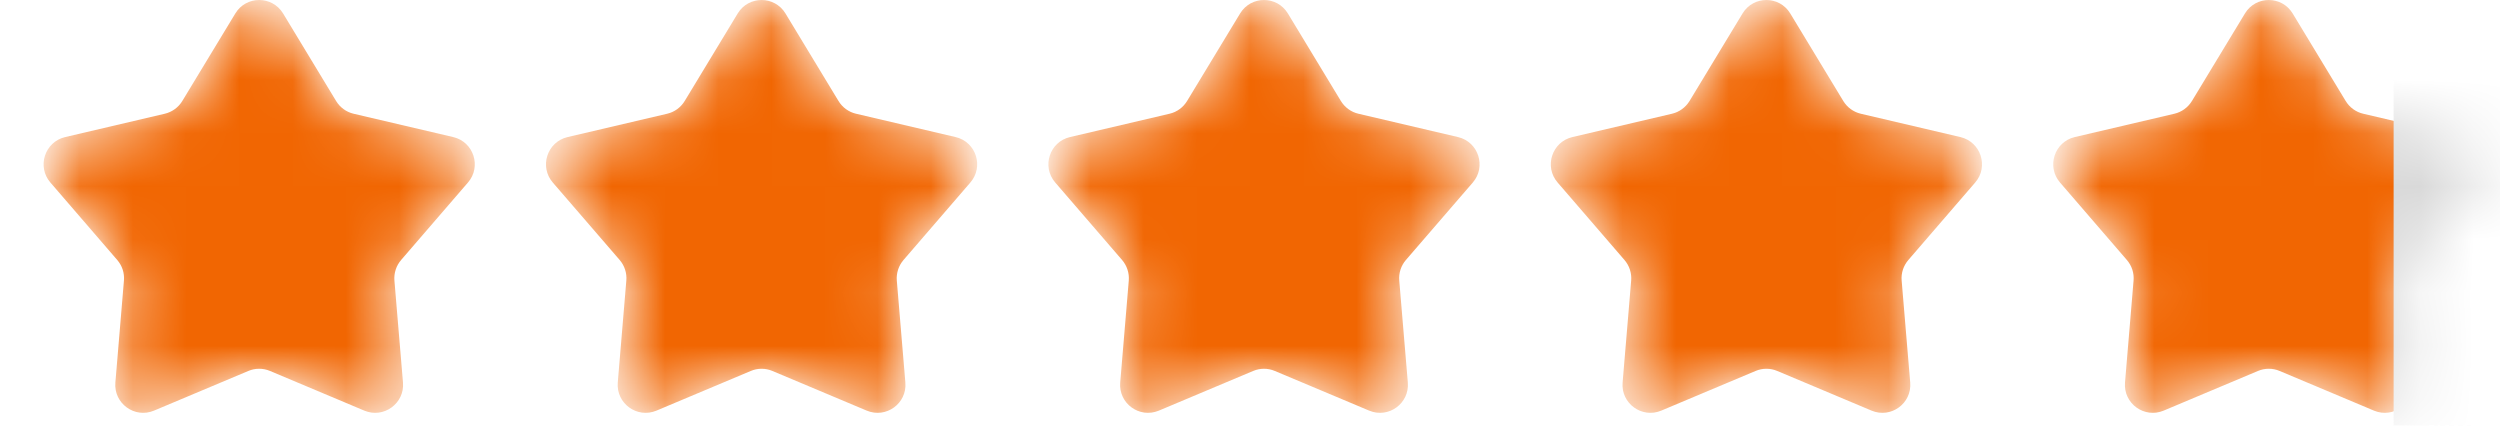 <svg width="47" height="8" viewBox="0 0 47 8" fill="none" xmlns="http://www.w3.org/2000/svg">
<mask id="mask0_44_540" style="mask-type:alpha" maskUnits="userSpaceOnUse" x="0" y="0" width="47" height="8">
<path fill-rule="evenodd" clip-rule="evenodd" d="M4.424 0.266C4.628 -0.072 5.117 -0.072 5.322 0.266L6.319 1.912C6.392 2.032 6.51 2.118 6.647 2.151L8.521 2.59C8.905 2.68 9.056 3.145 8.798 3.444L7.541 4.901C7.449 5.007 7.404 5.147 7.415 5.287L7.576 7.205C7.609 7.598 7.213 7.885 6.85 7.732L5.076 6.987C4.946 6.932 4.799 6.932 4.669 6.987L2.895 7.732C2.532 7.885 2.136 7.598 2.169 7.205L2.33 5.287C2.342 5.147 2.297 5.007 2.204 4.901L0.947 3.444C0.69 3.145 0.841 2.68 1.225 2.59L3.098 2.151C3.235 2.118 3.354 2.032 3.427 1.912L4.424 0.266ZM42.205 0.266C42.409 -0.072 42.898 -0.072 43.102 0.266L44.099 1.912C44.172 2.032 44.291 2.118 44.428 2.151L46.302 2.59C46.685 2.68 46.837 3.145 46.579 3.444L45.322 4.901C45.23 5.007 45.184 5.147 45.196 5.287L45.357 7.205C45.39 7.598 44.994 7.885 44.631 7.732L42.857 6.987C42.727 6.932 42.58 6.932 42.45 6.987L40.676 7.732C40.313 7.885 39.917 7.598 39.95 7.205L40.111 5.287C40.123 5.147 40.078 5.007 39.985 4.901L38.728 3.444C38.471 3.145 38.622 2.68 39.005 2.59L40.879 2.151C41.016 2.118 41.135 2.032 41.208 1.912L42.205 0.266ZM14.767 0.266C14.562 -0.072 14.073 -0.072 13.869 0.266L12.872 1.912C12.799 2.032 12.681 2.118 12.543 2.151L10.67 2.59C10.286 2.68 10.135 3.145 10.392 3.444L11.65 4.901C11.742 5.007 11.787 5.147 11.775 5.287L11.614 7.205C11.582 7.598 11.977 7.885 12.341 7.732L14.115 6.987C14.245 6.932 14.391 6.932 14.521 6.987L16.295 7.732C16.659 7.885 17.054 7.598 17.021 7.205L16.86 5.287C16.849 5.147 16.894 5.007 16.986 4.901L18.243 3.444C18.501 3.145 18.35 2.68 17.966 2.59L16.093 2.151C15.955 2.118 15.837 2.032 15.764 1.912L14.767 0.266ZM23.314 0.266C23.519 -0.072 24.008 -0.072 24.212 0.266L25.209 1.912C25.282 2.032 25.401 2.118 25.538 2.151L27.411 2.59C27.795 2.68 27.946 3.145 27.689 3.444L26.431 4.901C26.339 5.007 26.294 5.147 26.306 5.287L26.467 7.205C26.5 7.598 26.104 7.885 25.741 7.732L23.966 6.987C23.837 6.932 23.69 6.932 23.56 6.987L21.786 7.732C21.422 7.885 21.027 7.598 21.06 7.205L21.221 5.287C21.232 5.147 21.187 5.007 21.095 4.901L19.838 3.444C19.58 3.145 19.731 2.68 20.115 2.59L21.988 2.151C22.126 2.118 22.244 2.032 22.317 1.912L23.314 0.266ZM33.657 0.266C33.453 -0.072 32.964 -0.072 32.76 0.266L31.763 1.912C31.689 2.032 31.571 2.118 31.434 2.151L29.56 2.59C29.177 2.68 29.025 3.145 29.283 3.444L30.54 4.901C30.632 5.007 30.678 5.147 30.666 5.287L30.505 7.205C30.472 7.598 30.868 7.885 31.231 7.732L33.005 6.987C33.135 6.932 33.282 6.932 33.412 6.987L35.186 7.732C35.549 7.885 35.945 7.598 35.912 7.205L35.751 5.287C35.739 5.147 35.785 5.007 35.877 4.901L37.134 3.444C37.392 3.145 37.24 2.68 36.856 2.59L34.983 2.151C34.846 2.118 34.727 2.032 34.654 1.912L33.657 0.266Z" fill="#F16602"/>
</mask>
<g mask="url(#mask0_44_540)">
<path fill-rule="evenodd" clip-rule="evenodd" d="M4.424 0.253C4.628 -0.084 5.117 -0.084 5.322 0.253L6.319 1.899C6.392 2.019 6.51 2.106 6.647 2.138L8.521 2.577C8.905 2.667 9.056 3.133 8.798 3.431L7.541 4.888C7.449 4.995 7.404 5.134 7.415 5.274L7.576 7.192C7.609 7.585 7.213 7.872 6.85 7.72L5.076 6.974C4.946 6.919 4.799 6.919 4.669 6.974L2.895 7.72C2.532 7.872 2.136 7.585 2.169 7.192L2.33 5.274C2.342 5.134 2.297 4.995 2.204 4.888L0.947 3.431C0.69 3.133 0.841 2.667 1.225 2.577L3.098 2.138C3.235 2.106 3.354 2.019 3.427 1.899L4.424 0.253ZM42.205 0.253C42.409 -0.084 42.898 -0.084 43.102 0.253L44.099 1.899C44.172 2.019 44.291 2.106 44.428 2.138L46.302 2.577C46.685 2.667 46.837 3.133 46.579 3.431L45.322 4.888C45.23 4.995 45.184 5.134 45.196 5.274L45.357 7.192C45.39 7.585 44.994 7.872 44.631 7.72L42.857 6.974C42.727 6.919 42.58 6.919 42.45 6.974L40.676 7.72C40.313 7.872 39.917 7.585 39.95 7.192L40.111 5.274C40.123 5.134 40.078 4.995 39.985 4.888L38.728 3.431C38.471 3.133 38.622 2.667 39.005 2.577L40.879 2.138C41.016 2.106 41.135 2.019 41.208 1.899L42.205 0.253ZM14.767 0.253C14.562 -0.084 14.073 -0.084 13.869 0.253L12.872 1.899C12.799 2.019 12.681 2.106 12.543 2.138L10.67 2.577C10.286 2.667 10.135 3.133 10.392 3.431L11.65 4.888C11.742 4.995 11.787 5.134 11.775 5.274L11.614 7.192C11.582 7.585 11.977 7.872 12.341 7.72L14.115 6.974C14.245 6.919 14.391 6.919 14.521 6.974L16.295 7.72C16.659 7.872 17.054 7.585 17.021 7.192L16.86 5.274C16.849 5.134 16.894 4.995 16.986 4.888L18.243 3.431C18.501 3.133 18.35 2.667 17.966 2.577L16.093 2.138C15.955 2.106 15.837 2.019 15.764 1.899L14.767 0.253ZM23.314 0.253C23.519 -0.084 24.008 -0.084 24.212 0.253L25.209 1.899C25.282 2.019 25.401 2.106 25.538 2.138L27.411 2.577C27.795 2.667 27.946 3.133 27.689 3.431L26.431 4.888C26.339 4.995 26.294 5.134 26.306 5.274L26.467 7.192C26.5 7.585 26.104 7.872 25.741 7.72L23.966 6.974C23.837 6.919 23.69 6.919 23.56 6.974L21.786 7.72C21.422 7.872 21.027 7.585 21.06 7.192L21.221 5.274C21.232 5.134 21.187 4.995 21.095 4.888L19.838 3.431C19.58 3.133 19.731 2.667 20.115 2.577L21.988 2.138C22.126 2.106 22.244 2.019 22.317 1.899L23.314 0.253ZM33.657 0.253C33.453 -0.084 32.964 -0.084 32.76 0.253L31.763 1.899C31.689 2.019 31.571 2.106 31.434 2.138L29.56 2.577C29.177 2.667 29.025 3.133 29.283 3.431L30.54 4.888C30.632 4.995 30.678 5.134 30.666 5.274L30.505 7.192C30.472 7.585 30.868 7.872 31.231 7.72L33.005 6.974C33.135 6.919 33.282 6.919 33.412 6.974L35.186 7.72C35.549 7.872 35.945 7.585 35.912 7.192L35.751 5.274C35.739 5.134 35.785 4.995 35.877 4.888L37.134 3.431C37.392 3.133 37.24 2.667 36.856 2.577L34.983 2.138C34.846 2.106 34.727 2.019 34.654 1.899L33.657 0.253Z" fill="#F16602"/>
<rect x="45" y="-1" width="6" height="16" fill="#D9D9D9"/>
</g>
</svg>
